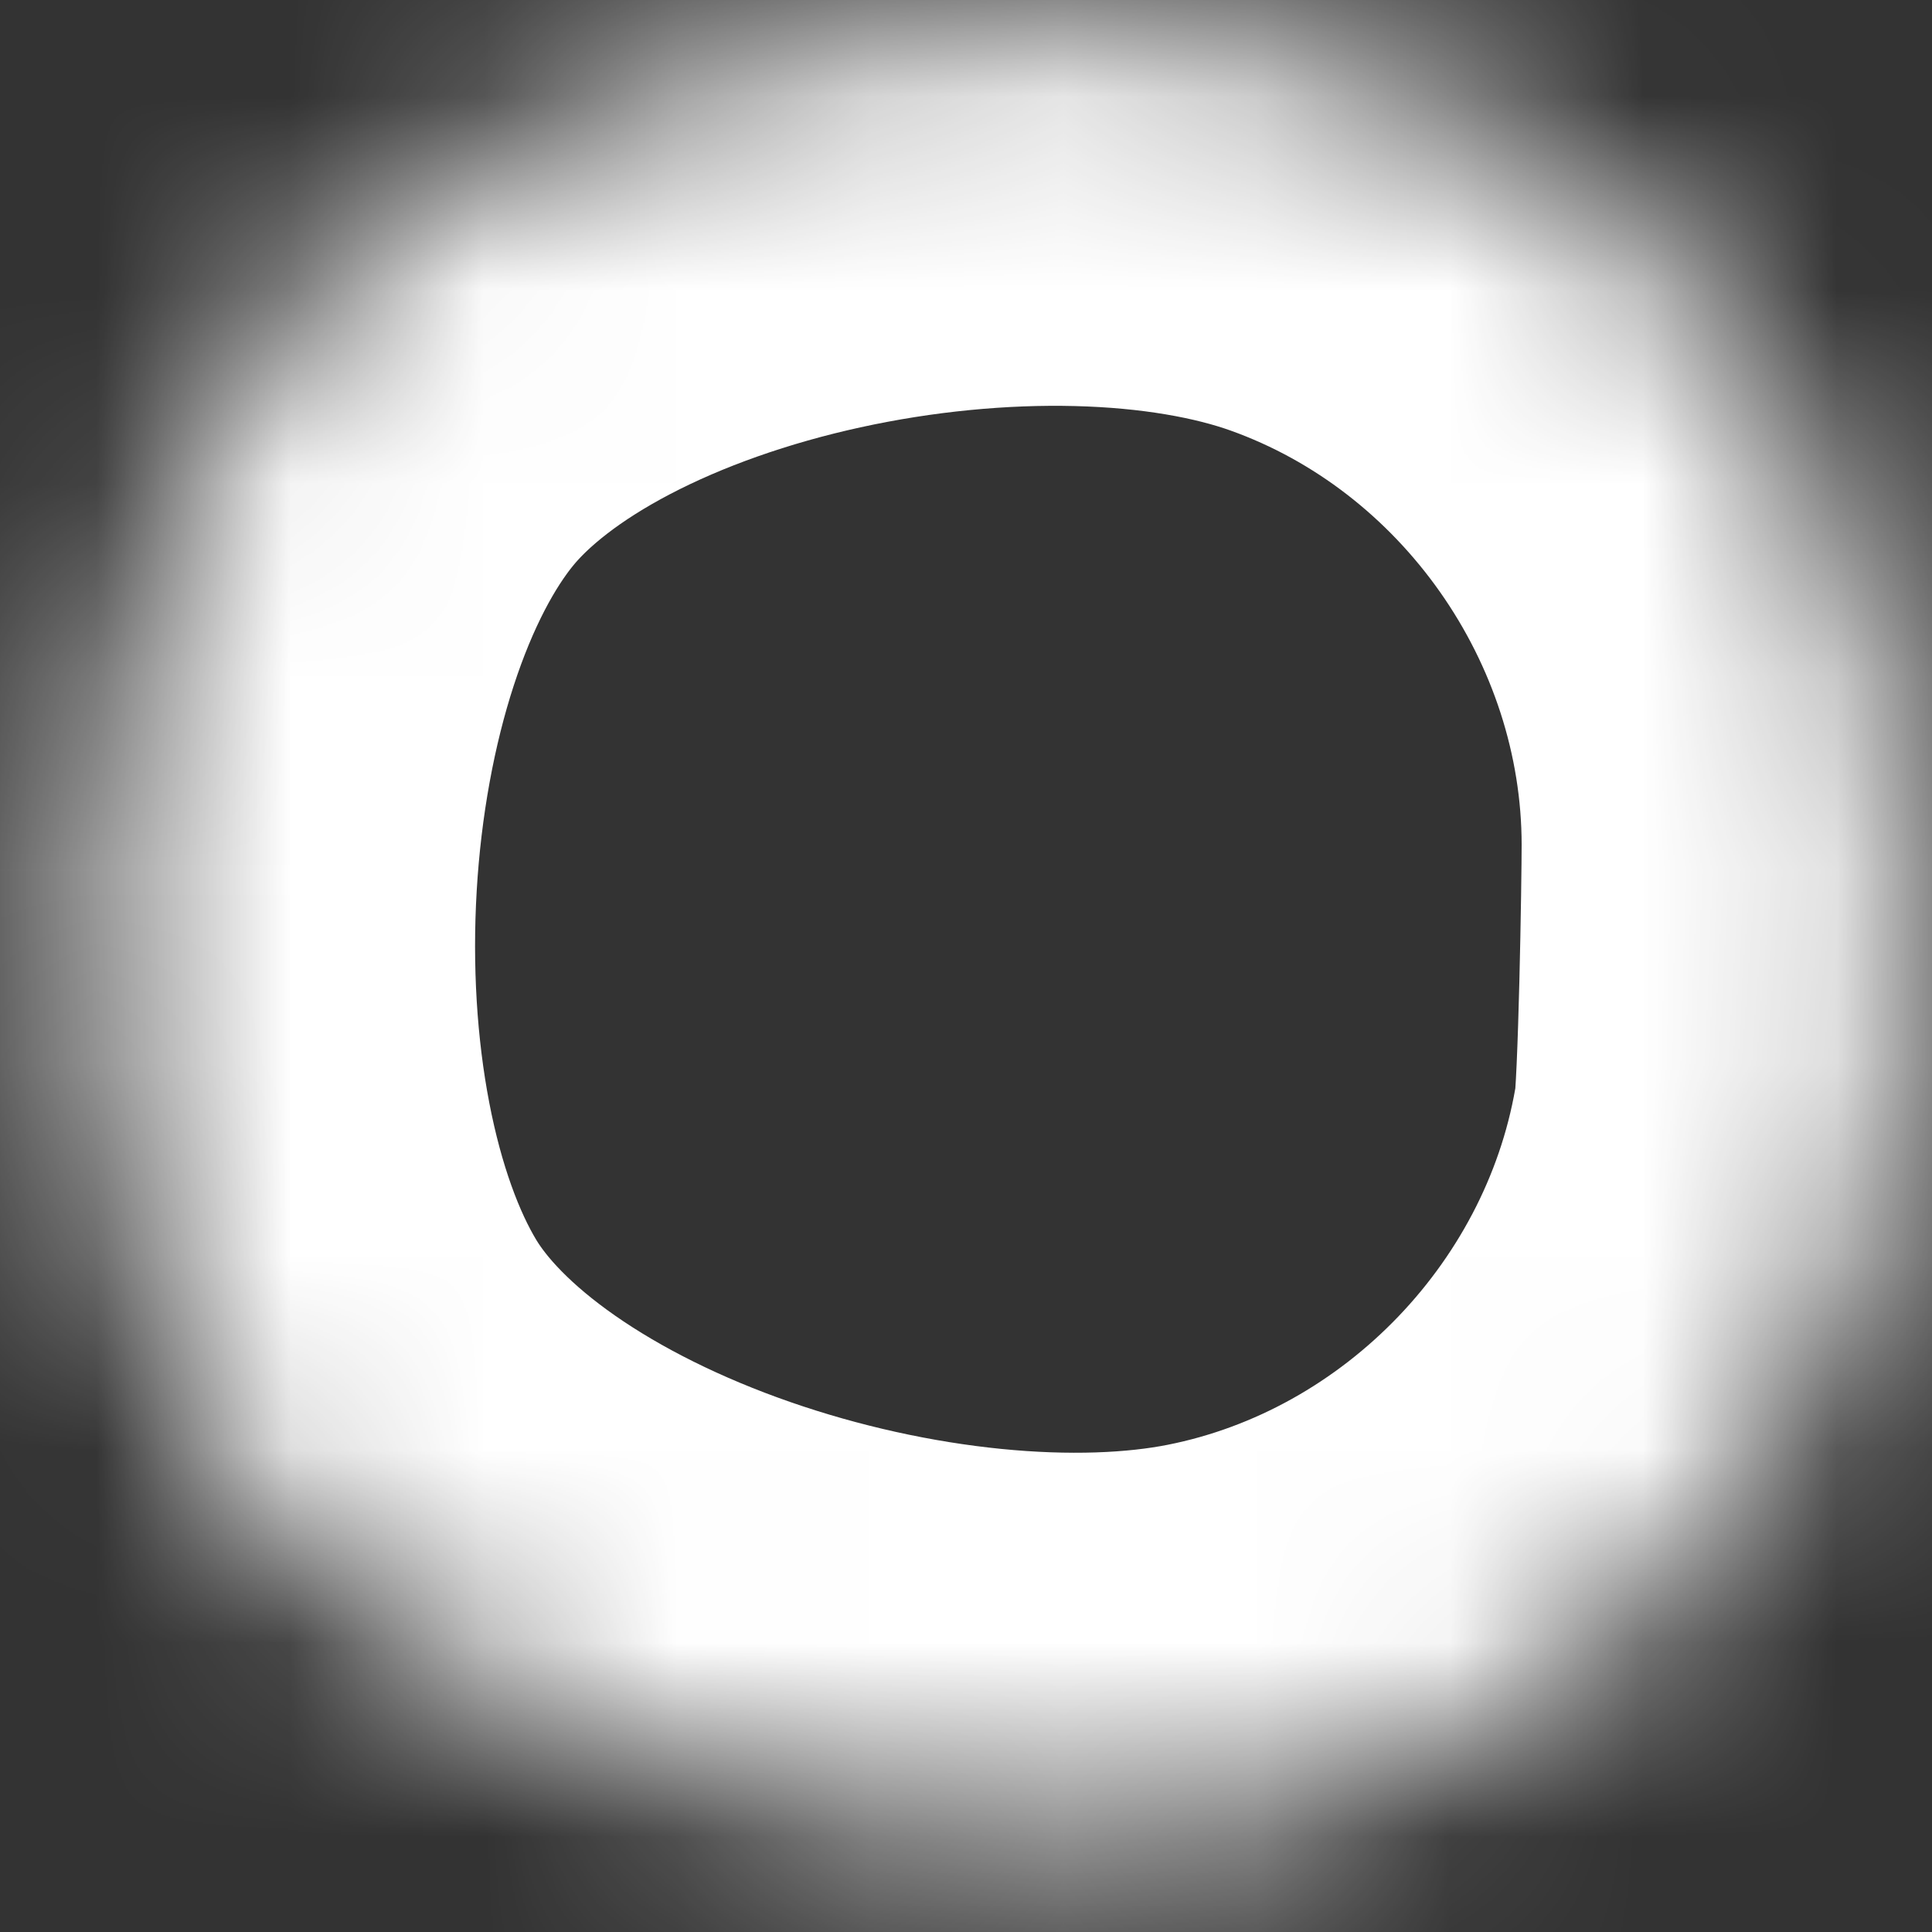 ﻿<?xml version="1.0" encoding="utf-8"?>
<svg version="1.1" xmlns:xlink="http://www.w3.org/1999/xlink" width="10px" height="10px" xmlns="http://www.w3.org/2000/svg">
  <rect width="100%" height="100%" fill="#333333" stroke="none"/>
  <defs>
    <mask fill="white" id="clip258">
      <path d="M 9.827 5.895  C 9.859 5.679  9.876 4.588  9.876 4.37  C 9.874 2.584  8.725 0.947  7.042 0.345  C 5.36 -0.256  2.555 0.277  1.422 1.657  C 0.288 3.038  0.141 5.91  1.058 7.442  C 1.975 8.974  4.682 9.787  6.433 9.44  C 8.177 9.094  9.557 7.653  9.827 5.895  Z " fill-rule="evenodd" />
    </mask>
  </defs>
  <g transform="matrix(1 0 0 1 -430 -11080 )">
    <path d="M 9.827 5.895  C 9.859 5.679  9.876 4.588  9.876 4.37  C 9.874 2.584  8.725 0.947  7.042 0.345  C 5.36 -0.256  2.555 0.277  1.422 1.657  C 0.288 3.038  0.141 5.91  1.058 7.442  C 1.975 8.974  4.682 9.787  6.433 9.44  C 8.177 9.094  9.557 7.653  9.827 5.895  Z " fill-rule="nonzero" fill="#ffffff" stroke="none" fill-opacity="0" transform="matrix(1 0 0 1 430 11080 )" />
    <path d="M 9.827 5.895  C 9.859 5.679  9.876 4.588  9.876 4.37  C 9.874 2.584  8.725 0.947  7.042 0.345  C 5.36 -0.256  2.555 0.277  1.422 1.657  C 0.288 3.038  0.141 5.91  1.058 7.442  C 1.975 8.974  4.682 9.787  6.433 9.44  C 8.177 9.094  9.557 7.653  9.827 5.895  Z " stroke-width="4" stroke="#ffffff" fill="none" transform="matrix(1 0 0 1 430 11080 )" mask="url(#clip258)" />
  </g>
</svg>